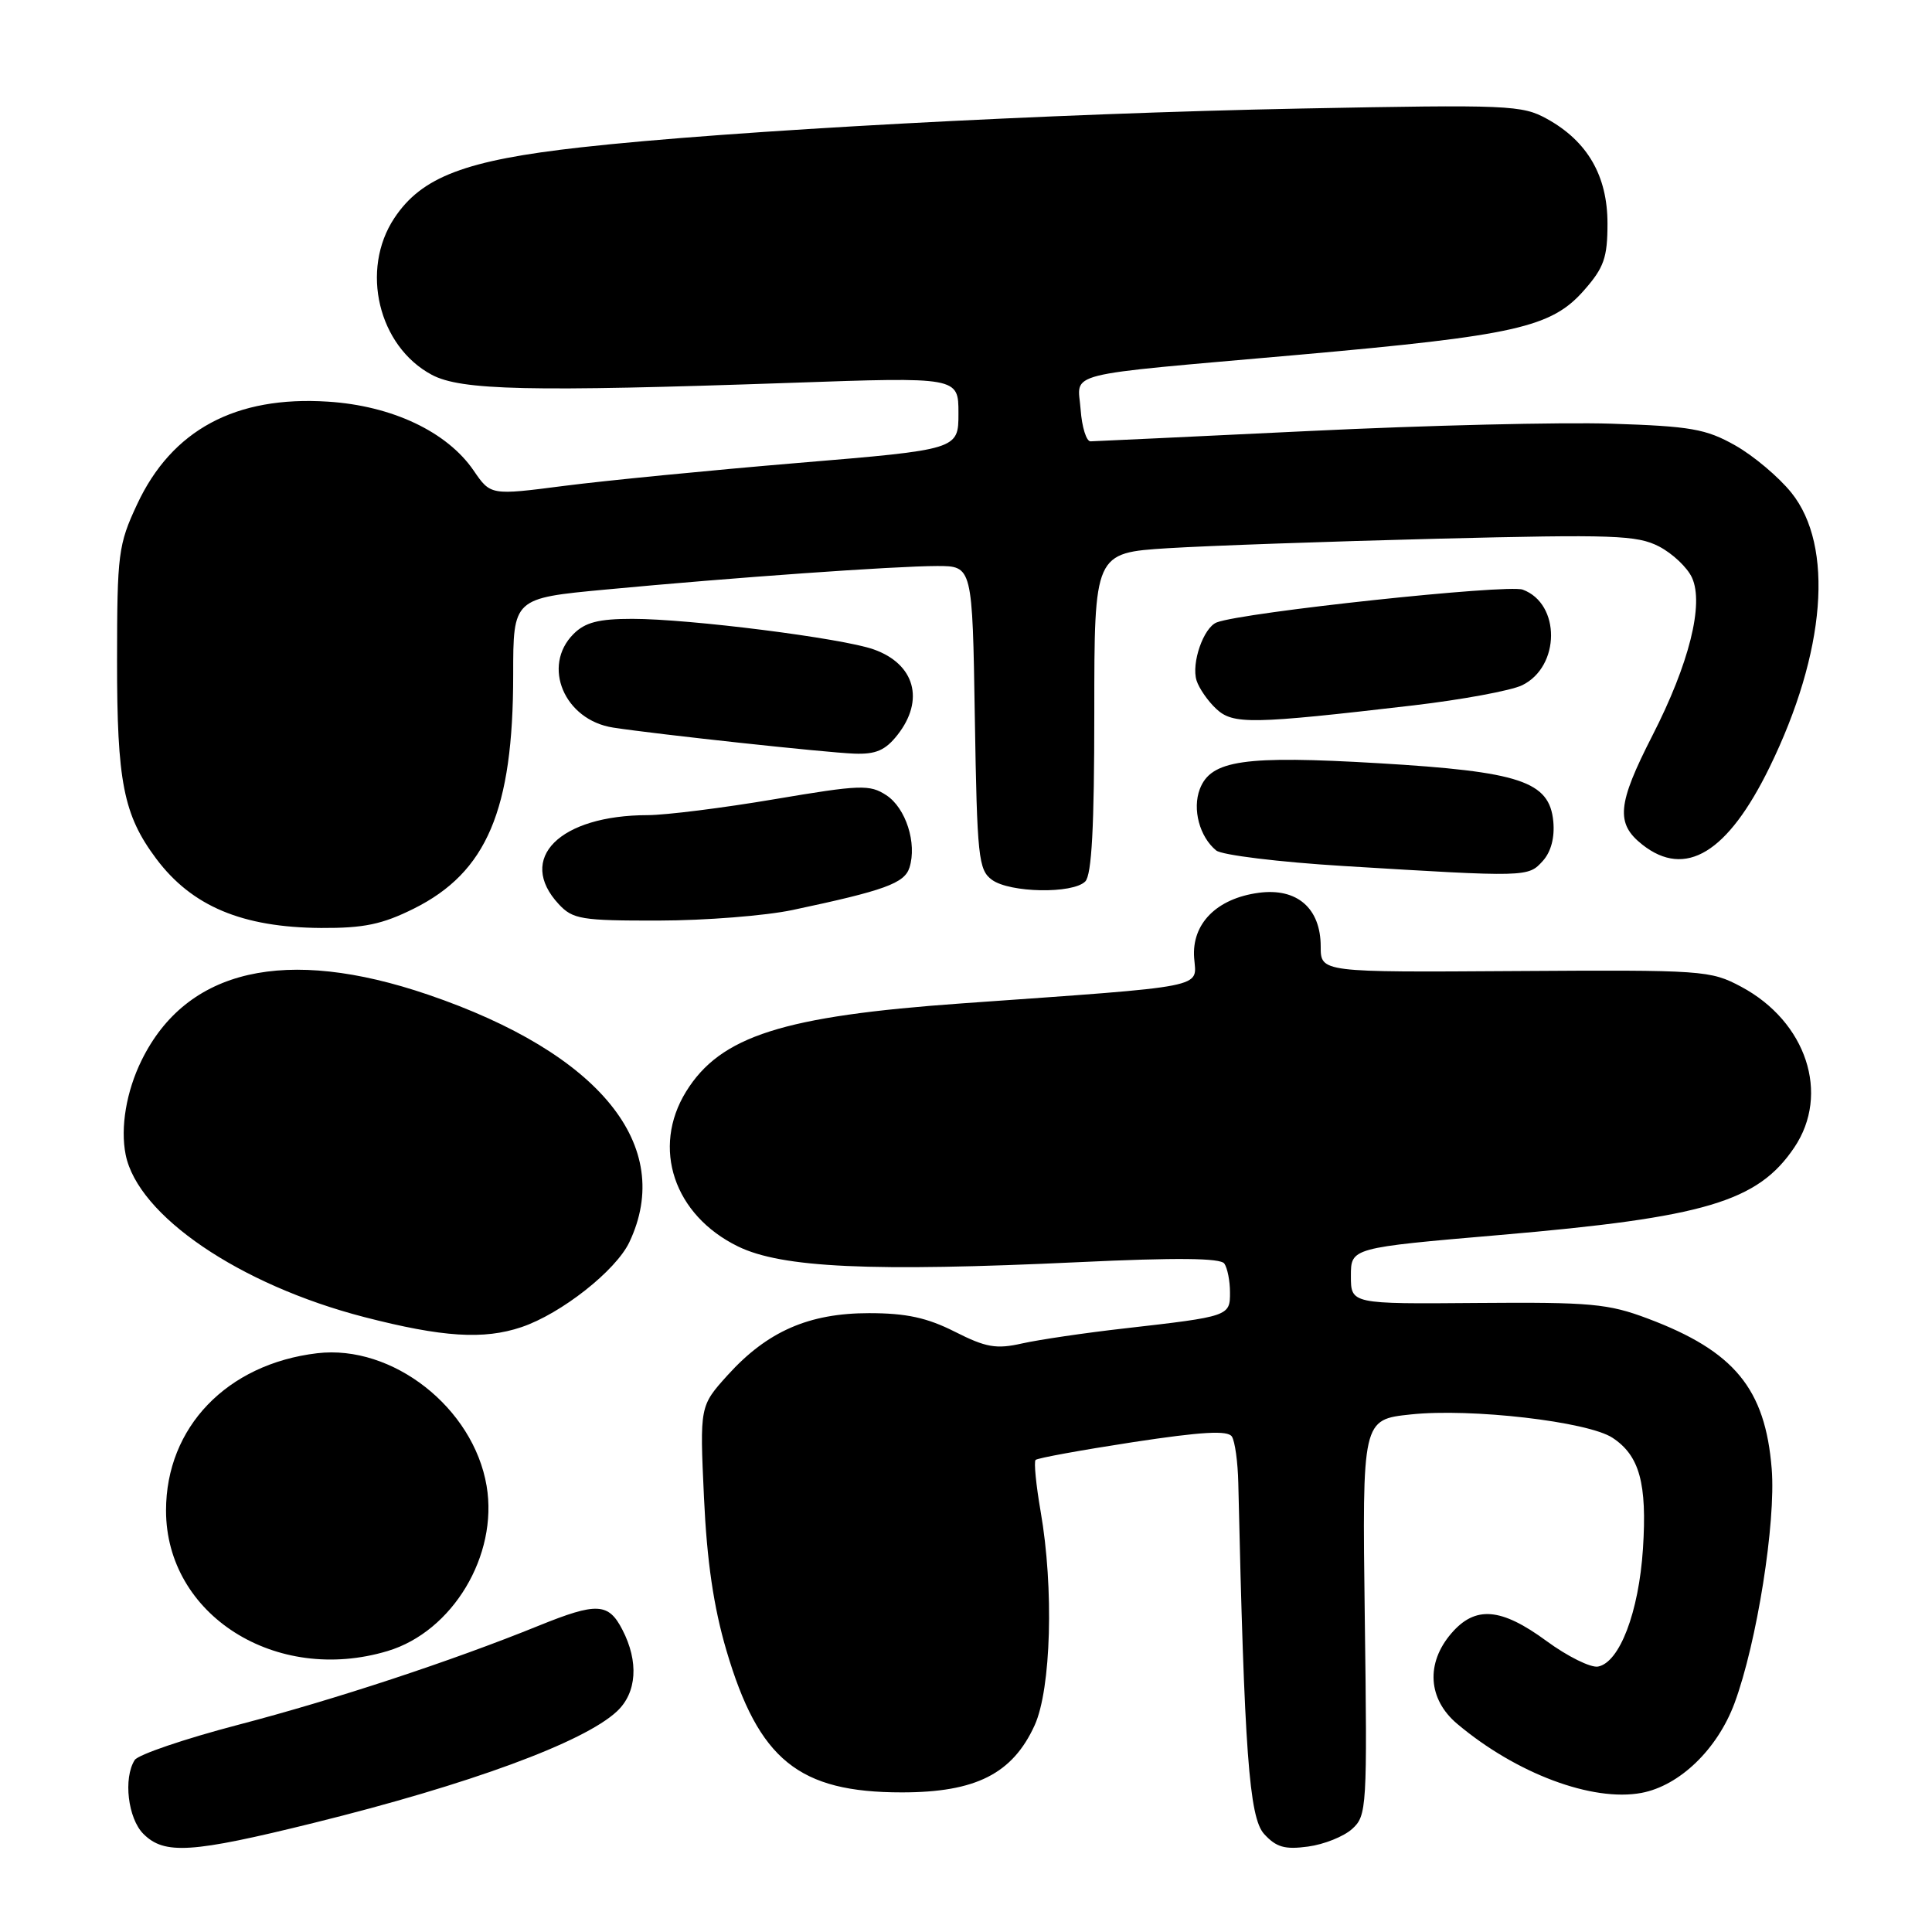<?xml version="1.0" encoding="UTF-8" standalone="no"?>
<!DOCTYPE svg PUBLIC "-//W3C//DTD SVG 1.1//EN" "http://www.w3.org/Graphics/SVG/1.1/DTD/svg11.dtd" >
<svg xmlns="http://www.w3.org/2000/svg" xmlns:xlink="http://www.w3.org/1999/xlink" version="1.1" viewBox="0 0 256 256">
 <g >
 <path fill="currentColor"
d=" M 41.55 241.55 C 62.21 236.44 77.36 230.87 81.75 226.76 C 84.39 224.29 84.66 220.18 82.47 215.95 C 80.63 212.37 79.08 212.30 71.42 215.40 C 59.90 220.08 44.34 225.21 31.58 228.54 C 24.48 230.40 18.30 232.50 17.85 233.21 C 16.32 235.62 16.95 240.95 19.00 243.00 C 21.78 245.78 25.37 245.55 41.55 241.55 Z  M 179.17 242.34 C 181.11 240.59 181.18 239.55 180.84 214.31 C 180.50 188.10 180.50 188.10 186.94 187.42 C 194.88 186.57 210.38 188.36 213.66 190.51 C 217.25 192.87 218.26 196.55 217.70 205.22 C 217.15 213.63 214.60 220.30 211.74 220.83 C 210.77 221.00 207.71 219.49 204.93 217.45 C 198.89 213.01 195.48 212.74 192.31 216.43 C 188.90 220.39 189.21 225.16 193.09 228.42 C 200.91 235.01 211.00 238.78 217.50 237.57 C 222.56 236.62 227.56 231.79 229.83 225.69 C 232.79 217.70 235.33 201.73 234.76 194.63 C 233.91 184.01 229.81 179.03 218.35 174.72 C 213.10 172.74 210.78 172.53 195.75 172.65 C 179.00 172.79 179.00 172.79 179.00 169.07 C 179.00 165.34 179.00 165.34 198.77 163.64 C 225.93 161.31 232.91 159.23 237.75 152.05 C 242.53 144.96 239.36 135.37 230.72 130.75 C 226.63 128.57 225.71 128.51 200.75 128.67 C 175.00 128.84 175.00 128.84 175.00 125.42 C 175.00 120.34 171.86 117.62 166.79 118.30 C 161.21 119.05 157.89 122.40 158.23 126.93 C 158.54 130.98 160.45 130.61 127.50 132.95 C 103.74 134.64 95.46 137.28 90.91 144.64 C 86.31 152.10 89.29 161.01 97.79 165.16 C 103.58 167.99 115.38 168.54 143.00 167.24 C 155.90 166.63 161.72 166.69 162.23 167.43 C 162.64 168.02 162.98 169.73 162.98 171.23 C 163.00 174.40 162.87 174.44 149.01 176.02 C 143.79 176.61 137.69 177.51 135.45 178.01 C 132.00 178.79 130.65 178.55 126.52 176.46 C 122.84 174.60 120.08 174.00 115.15 174.00 C 107.17 174.00 101.66 176.42 96.42 182.21 C 92.72 186.31 92.72 186.31 93.28 198.41 C 93.67 206.90 94.56 212.93 96.25 218.68 C 100.53 233.20 105.84 237.50 119.50 237.50 C 129.30 237.50 134.17 235.03 137.10 228.60 C 139.28 223.78 139.66 210.44 137.89 200.28 C 137.28 196.76 136.98 193.69 137.22 193.45 C 137.47 193.20 143.25 192.15 150.08 191.10 C 159.27 189.70 162.69 189.51 163.23 190.35 C 163.64 190.98 164.02 193.75 164.08 196.50 C 164.88 232.10 165.52 240.81 167.49 243.00 C 169.10 244.77 170.24 245.10 173.32 244.68 C 175.43 244.40 178.06 243.35 179.17 242.34 Z  M 51.36 218.77 C 59.97 216.19 66.03 206.09 64.48 196.90 C 62.73 186.53 52.01 178.13 42.03 179.31 C 30.07 180.73 22.00 189.12 22.00 200.15 C 22.00 213.99 36.54 223.22 51.36 218.77 Z  M 69.10 175.85 C 74.35 174.08 81.60 168.37 83.39 164.60 C 89.45 151.82 79.49 139.56 56.73 131.80 C 37.85 125.36 24.72 128.37 18.76 140.50 C 16.74 144.60 15.93 149.41 16.65 153.00 C 18.27 161.08 31.73 170.24 48.27 174.52 C 58.62 177.19 64.10 177.54 69.10 175.85 Z  M 54.83 120.40 C 64.50 115.58 68.00 107.35 68.00 89.42 C 68.00 79.27 68.00 79.27 80.25 78.12 C 97.19 76.52 118.57 75.01 124.17 75.00 C 128.85 75.00 128.85 75.00 129.17 95.08 C 129.47 113.60 129.65 115.27 131.44 116.58 C 133.81 118.31 142.14 118.46 143.80 116.80 C 144.66 115.94 145.00 109.56 145.00 94.43 C 145.00 73.26 145.00 73.26 154.75 72.64 C 160.11 72.31 176.22 71.74 190.54 71.38 C 213.80 70.80 216.92 70.91 219.83 72.41 C 221.62 73.34 223.59 75.20 224.20 76.55 C 225.80 80.05 223.82 87.95 218.96 97.45 C 214.29 106.58 214.06 109.12 217.63 111.93 C 223.34 116.42 228.93 113.01 234.47 101.68 C 241.93 86.42 243.05 72.36 237.37 65.29 C 235.69 63.20 232.34 60.38 229.91 59.01 C 226.04 56.83 224.02 56.48 213.50 56.14 C 206.90 55.93 188.90 56.36 173.50 57.11 C 158.10 57.85 145.05 58.47 144.50 58.48 C 143.95 58.49 143.36 56.60 143.19 54.28 C 142.82 49.16 140.12 49.84 172.00 47.02 C 200.82 44.46 205.57 43.39 209.89 38.47 C 212.54 35.46 213.00 34.14 213.00 29.61 C 213.00 23.31 210.36 18.73 205.00 15.76 C 201.69 13.92 199.93 13.85 172.50 14.38 C 139.26 15.03 96.69 17.32 77.00 19.52 C 61.66 21.23 55.88 23.42 52.25 28.90 C 47.71 35.75 50.13 45.88 57.21 49.66 C 61.07 51.73 70.13 51.93 104.75 50.73 C 127.00 49.95 127.00 49.95 127.00 54.76 C 127.00 59.57 127.00 59.57 105.75 61.34 C 94.06 62.32 80.12 63.69 74.76 64.38 C 65.01 65.64 65.01 65.64 62.76 62.35 C 59.24 57.21 51.95 53.76 43.45 53.22 C 31.21 52.43 22.77 56.97 18.17 66.82 C 15.67 72.17 15.52 73.37 15.51 87.50 C 15.50 103.61 16.36 107.97 20.69 113.77 C 25.41 120.08 32.09 122.89 42.55 122.96 C 48.21 122.99 50.65 122.48 54.83 120.40 Z  M 105.02 120.58 C 117.21 118.00 119.85 117.04 120.51 114.96 C 121.53 111.75 120.03 107.06 117.44 105.37 C 115.25 103.93 113.99 103.98 102.62 105.90 C 95.79 107.06 88.24 108.00 85.85 108.01 C 74.14 108.02 68.40 113.76 74.04 119.81 C 75.90 121.81 77.03 122.00 87.29 121.98 C 93.46 121.97 101.43 121.34 105.02 120.58 Z  M 204.42 114.09 C 205.52 112.88 206.02 110.98 205.82 108.84 C 205.31 103.53 201.44 102.24 182.67 101.13 C 164.84 100.08 160.44 100.72 158.98 104.56 C 157.97 107.22 158.95 110.89 161.15 112.69 C 161.89 113.30 169.47 114.23 178.00 114.75 C 202.41 116.24 202.48 116.23 204.42 114.09 Z  M 118.93 97.37 C 122.55 92.76 121.22 87.98 115.77 86.05 C 111.59 84.56 91.35 82.00 83.79 82.00 C 79.33 82.00 77.54 82.46 76.00 84.00 C 71.75 88.25 74.77 95.41 81.25 96.41 C 87.12 97.31 109.42 99.72 113.18 99.86 C 116.05 99.97 117.31 99.43 118.93 97.37 Z  M 187.26 93.47 C 193.73 92.71 200.23 91.51 201.69 90.80 C 206.76 88.33 206.81 79.99 201.77 78.13 C 199.74 77.38 164.76 81.12 161.23 82.47 C 159.48 83.14 157.83 87.87 158.55 90.17 C 158.88 91.21 160.06 92.91 161.16 93.93 C 163.39 96.01 165.80 95.97 187.26 93.47 Z "/>
</g>
</svg>